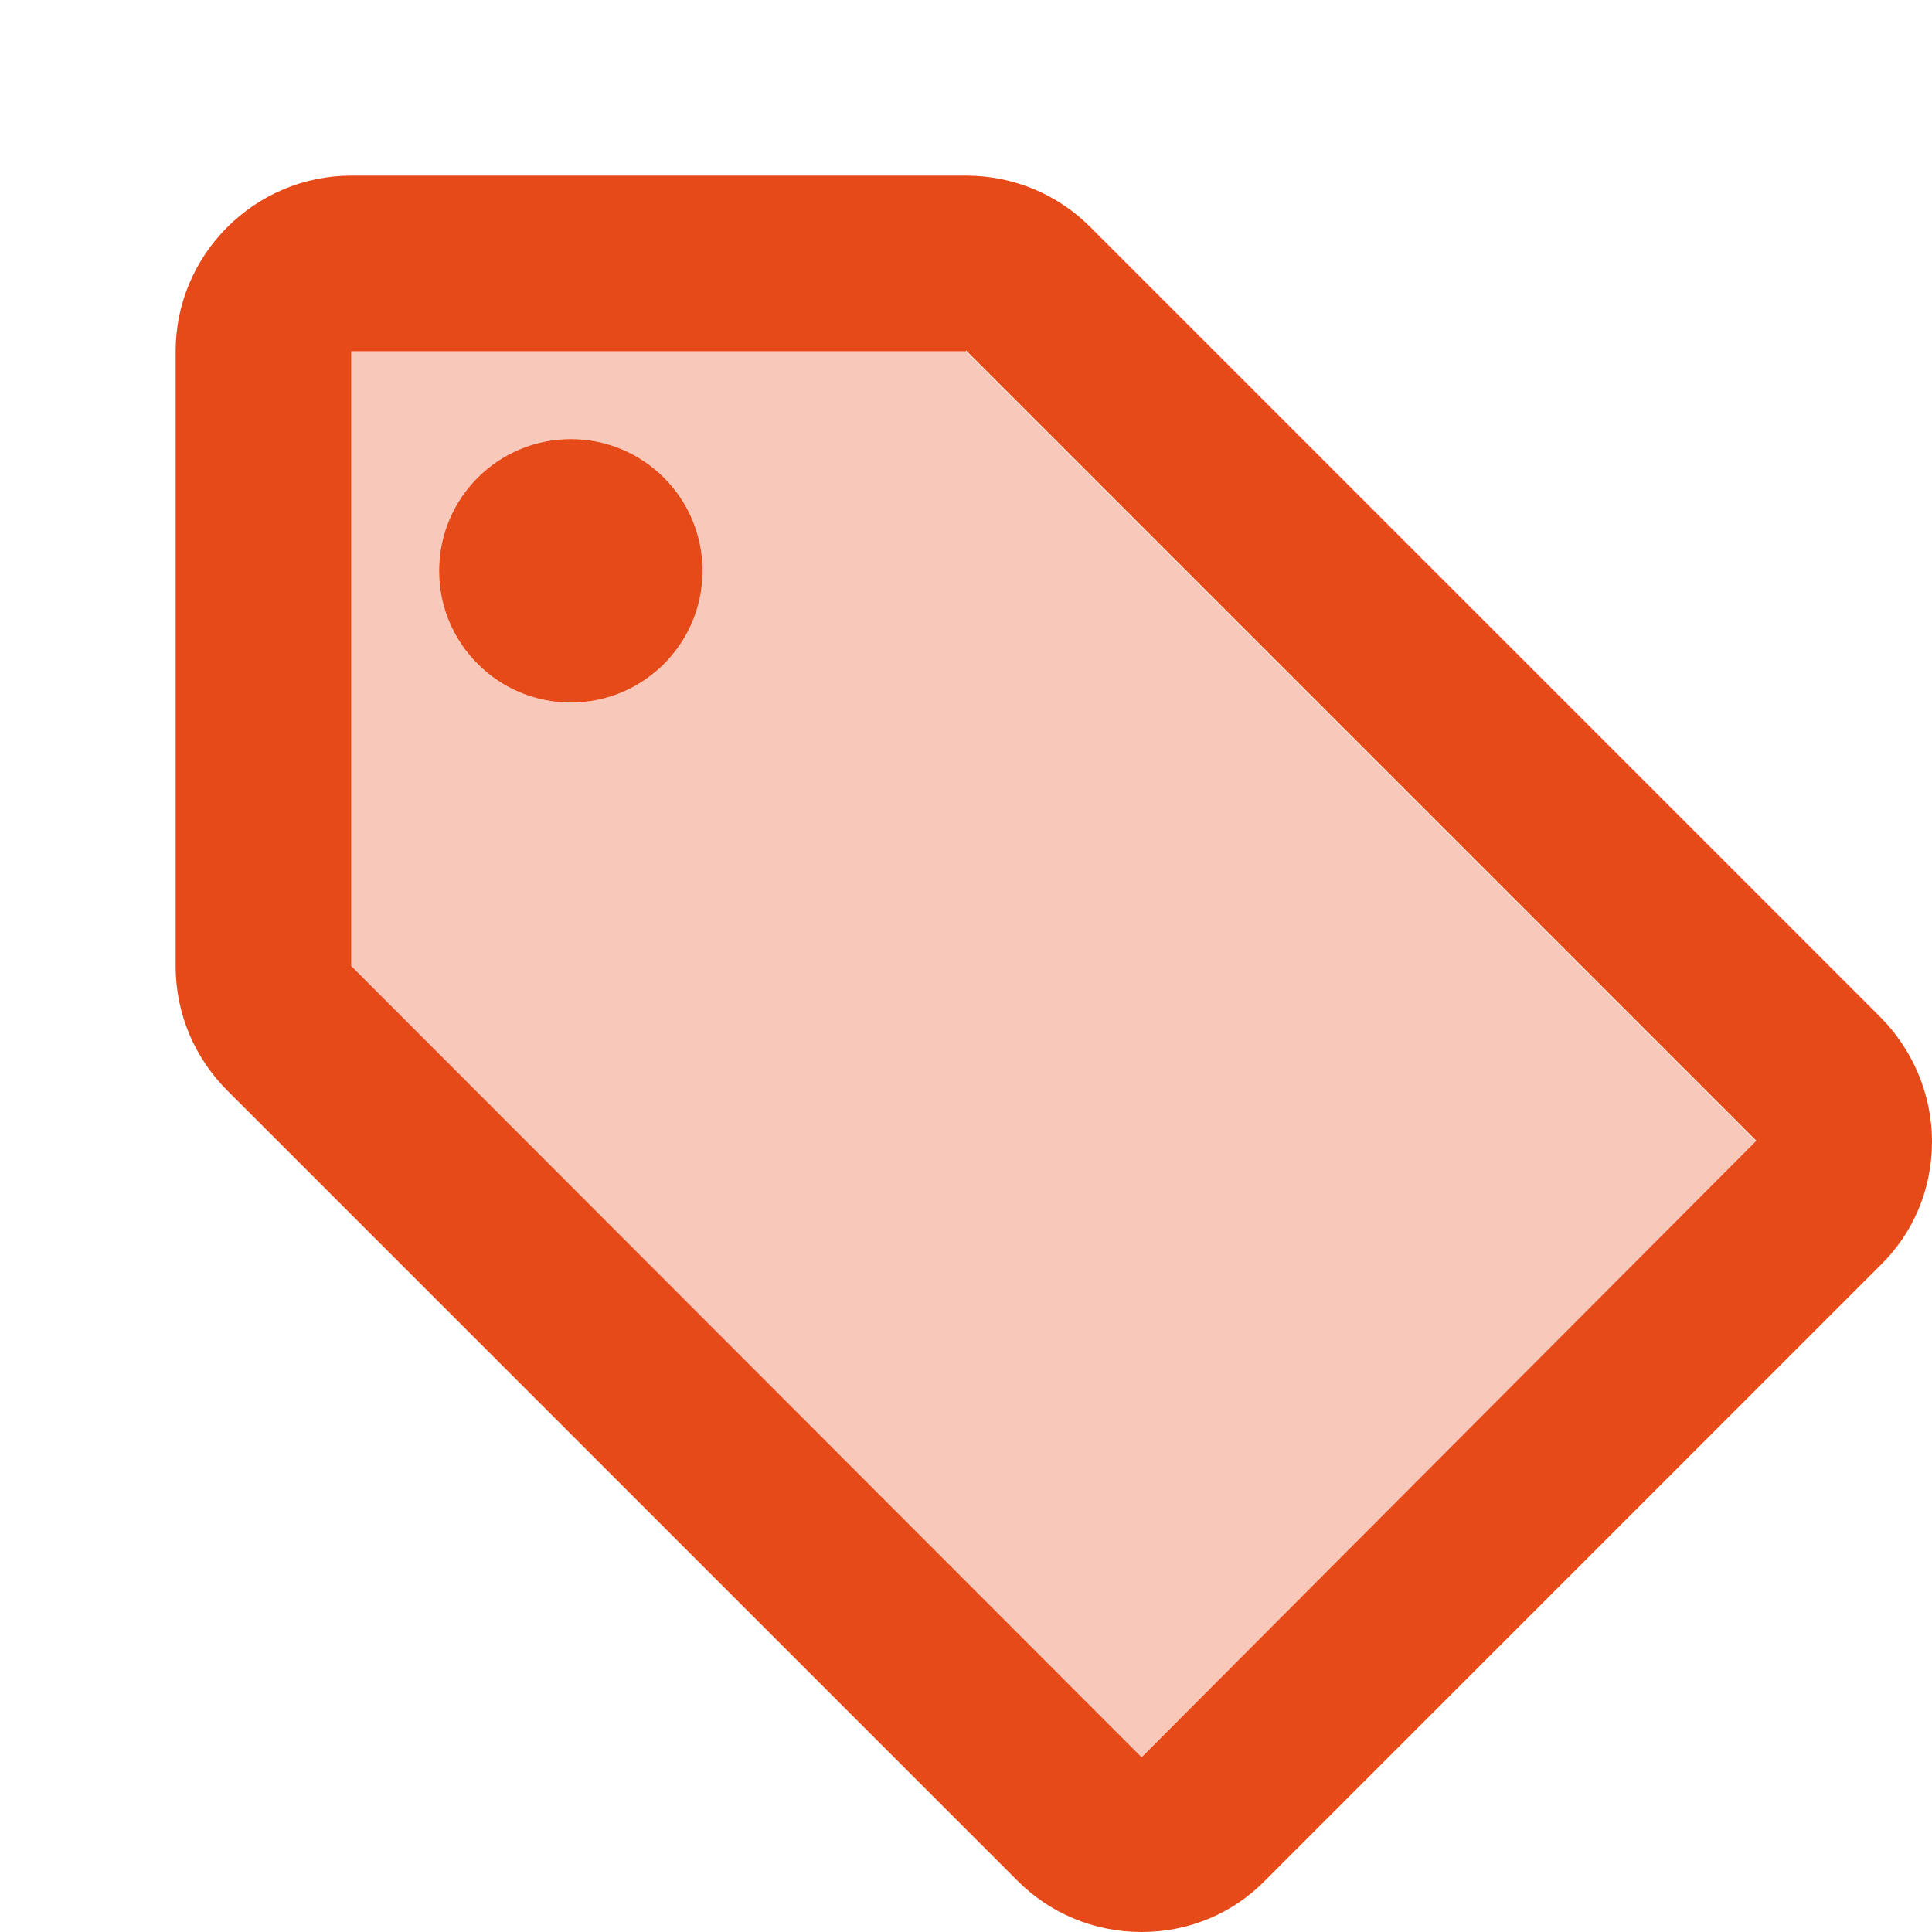 <svg xmlns="http://www.w3.org/2000/svg" height="0.8em" viewBox="0 0 22 22" width="0.8em" fill="#E64A19">
    <path d="M0 0h24v24H0V0z" fill="none" />
    <path d="M11 4H4v7l9 9.01L20 13l-9-9zM6.5 8C5.67 8 5 7.33 5 6.5S5.67 5 6.5 5 8 5.67 8 6.5 7.33 8 6.5 8z"
        opacity=".3" />
    <path
        d="M12.41 2.58C12.05 2.22 11.55 2 11 2H4c-1.1 0-2 .9-2 2v7c0 .55.22 1.05.59 1.42l9 9c.36.36.86.58 1.41.58s1.05-.22 1.41-.59l7-7c.37-.36.59-.86.59-1.41s-.23-1.06-.59-1.42l-9-9zM13 20.01L4 11V4h7v-.01l9 9-7 7.02z" />
    <circle cx="6.5" cy="6.5" r="1.5" />
</svg>
